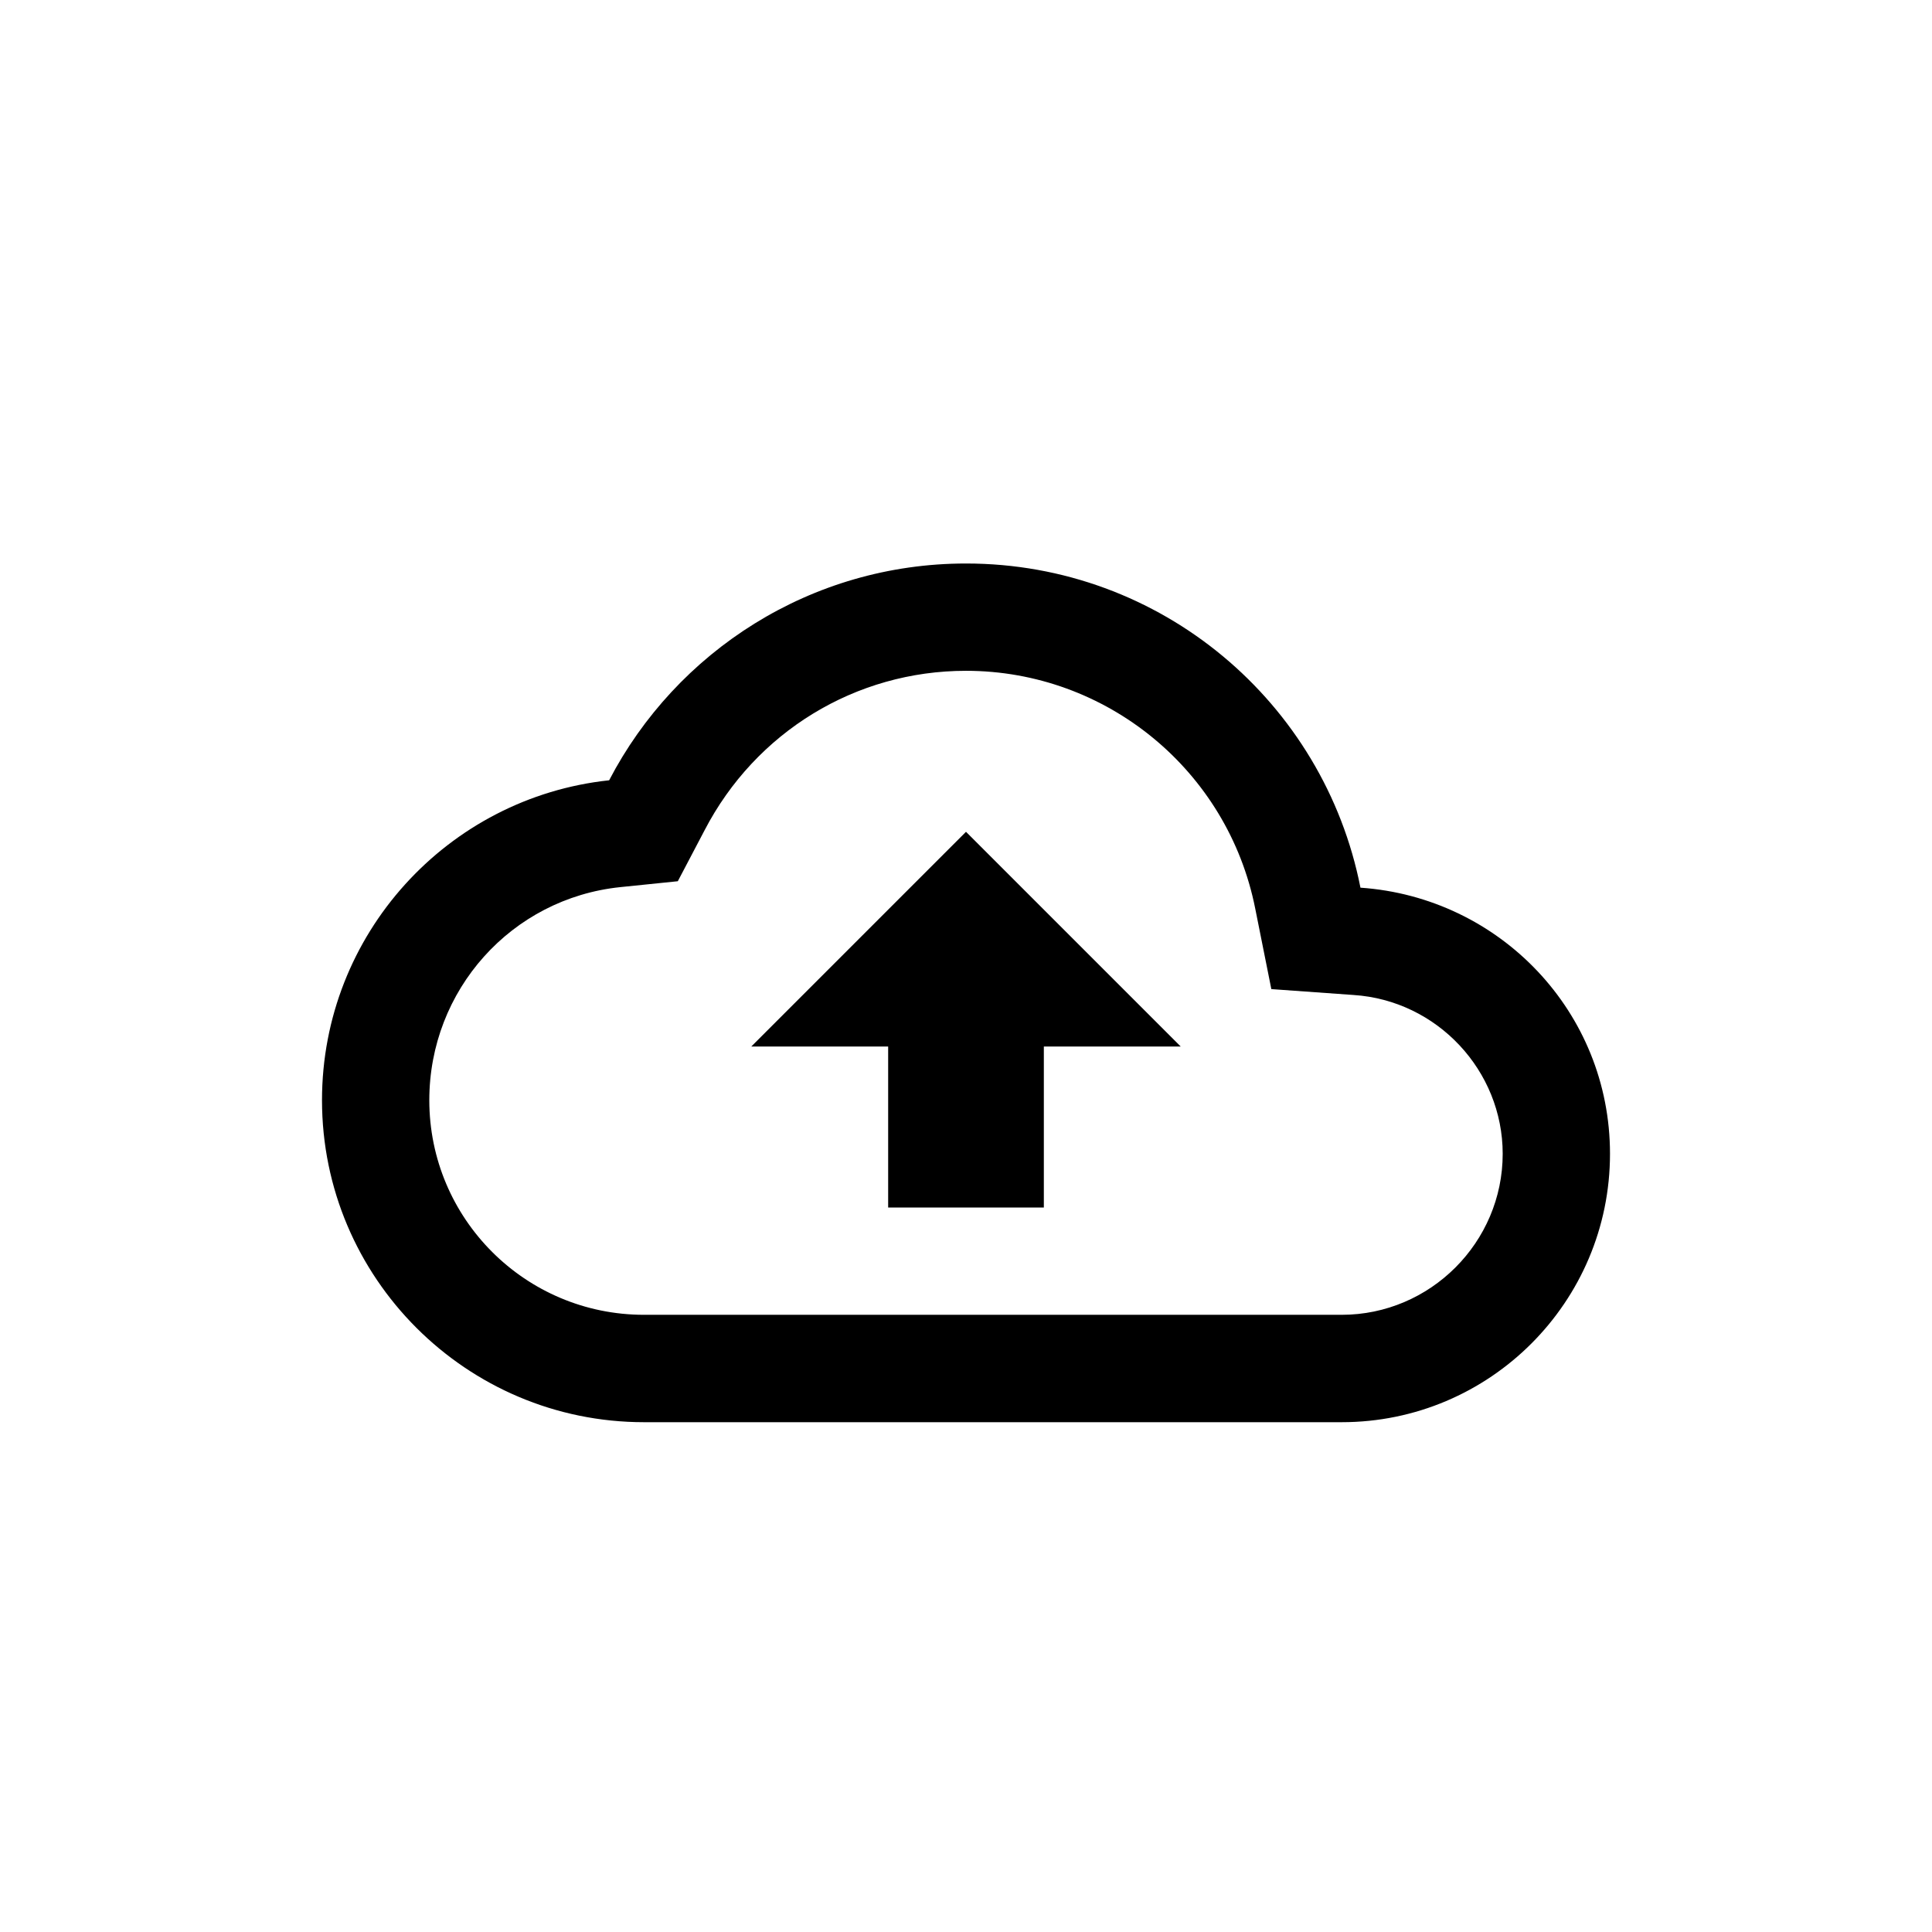 <svg
    className="group-hover:fill-white fill-light-gray text-white"
    width="24"
    height="24"
    viewBox="0 0 24 24"
    xmlns="http://www.w3.org/2000/svg"
>
    <path
        d="M16.9 11.027C16.447 8.727 14.427 7 12 7C10.073 7 8.4 8.093 7.567 9.693C5.56 9.907 4 11.607 4 13.667C4 15.873 5.793 17.667 8 17.667H16.667C18.507 17.667 20 16.173 20 14.333C20 12.573 18.633 11.147 16.9 11.027ZM16.667 16.333H8C6.527 16.333 5.333 15.14 5.333 13.667C5.333 12.3 6.353 11.16 7.707 11.02L8.42 10.947L8.753 10.313C9.387 9.093 10.627 8.333 12 8.333C13.747 8.333 15.253 9.573 15.593 11.287L15.793 12.287L16.813 12.36C17.853 12.427 18.667 13.3 18.667 14.333C18.667 15.433 17.767 16.333 16.667 16.333ZM9.333 13H11.033V15H12.967V13H14.667L12 10.333L9.333 13Z" />
</svg>